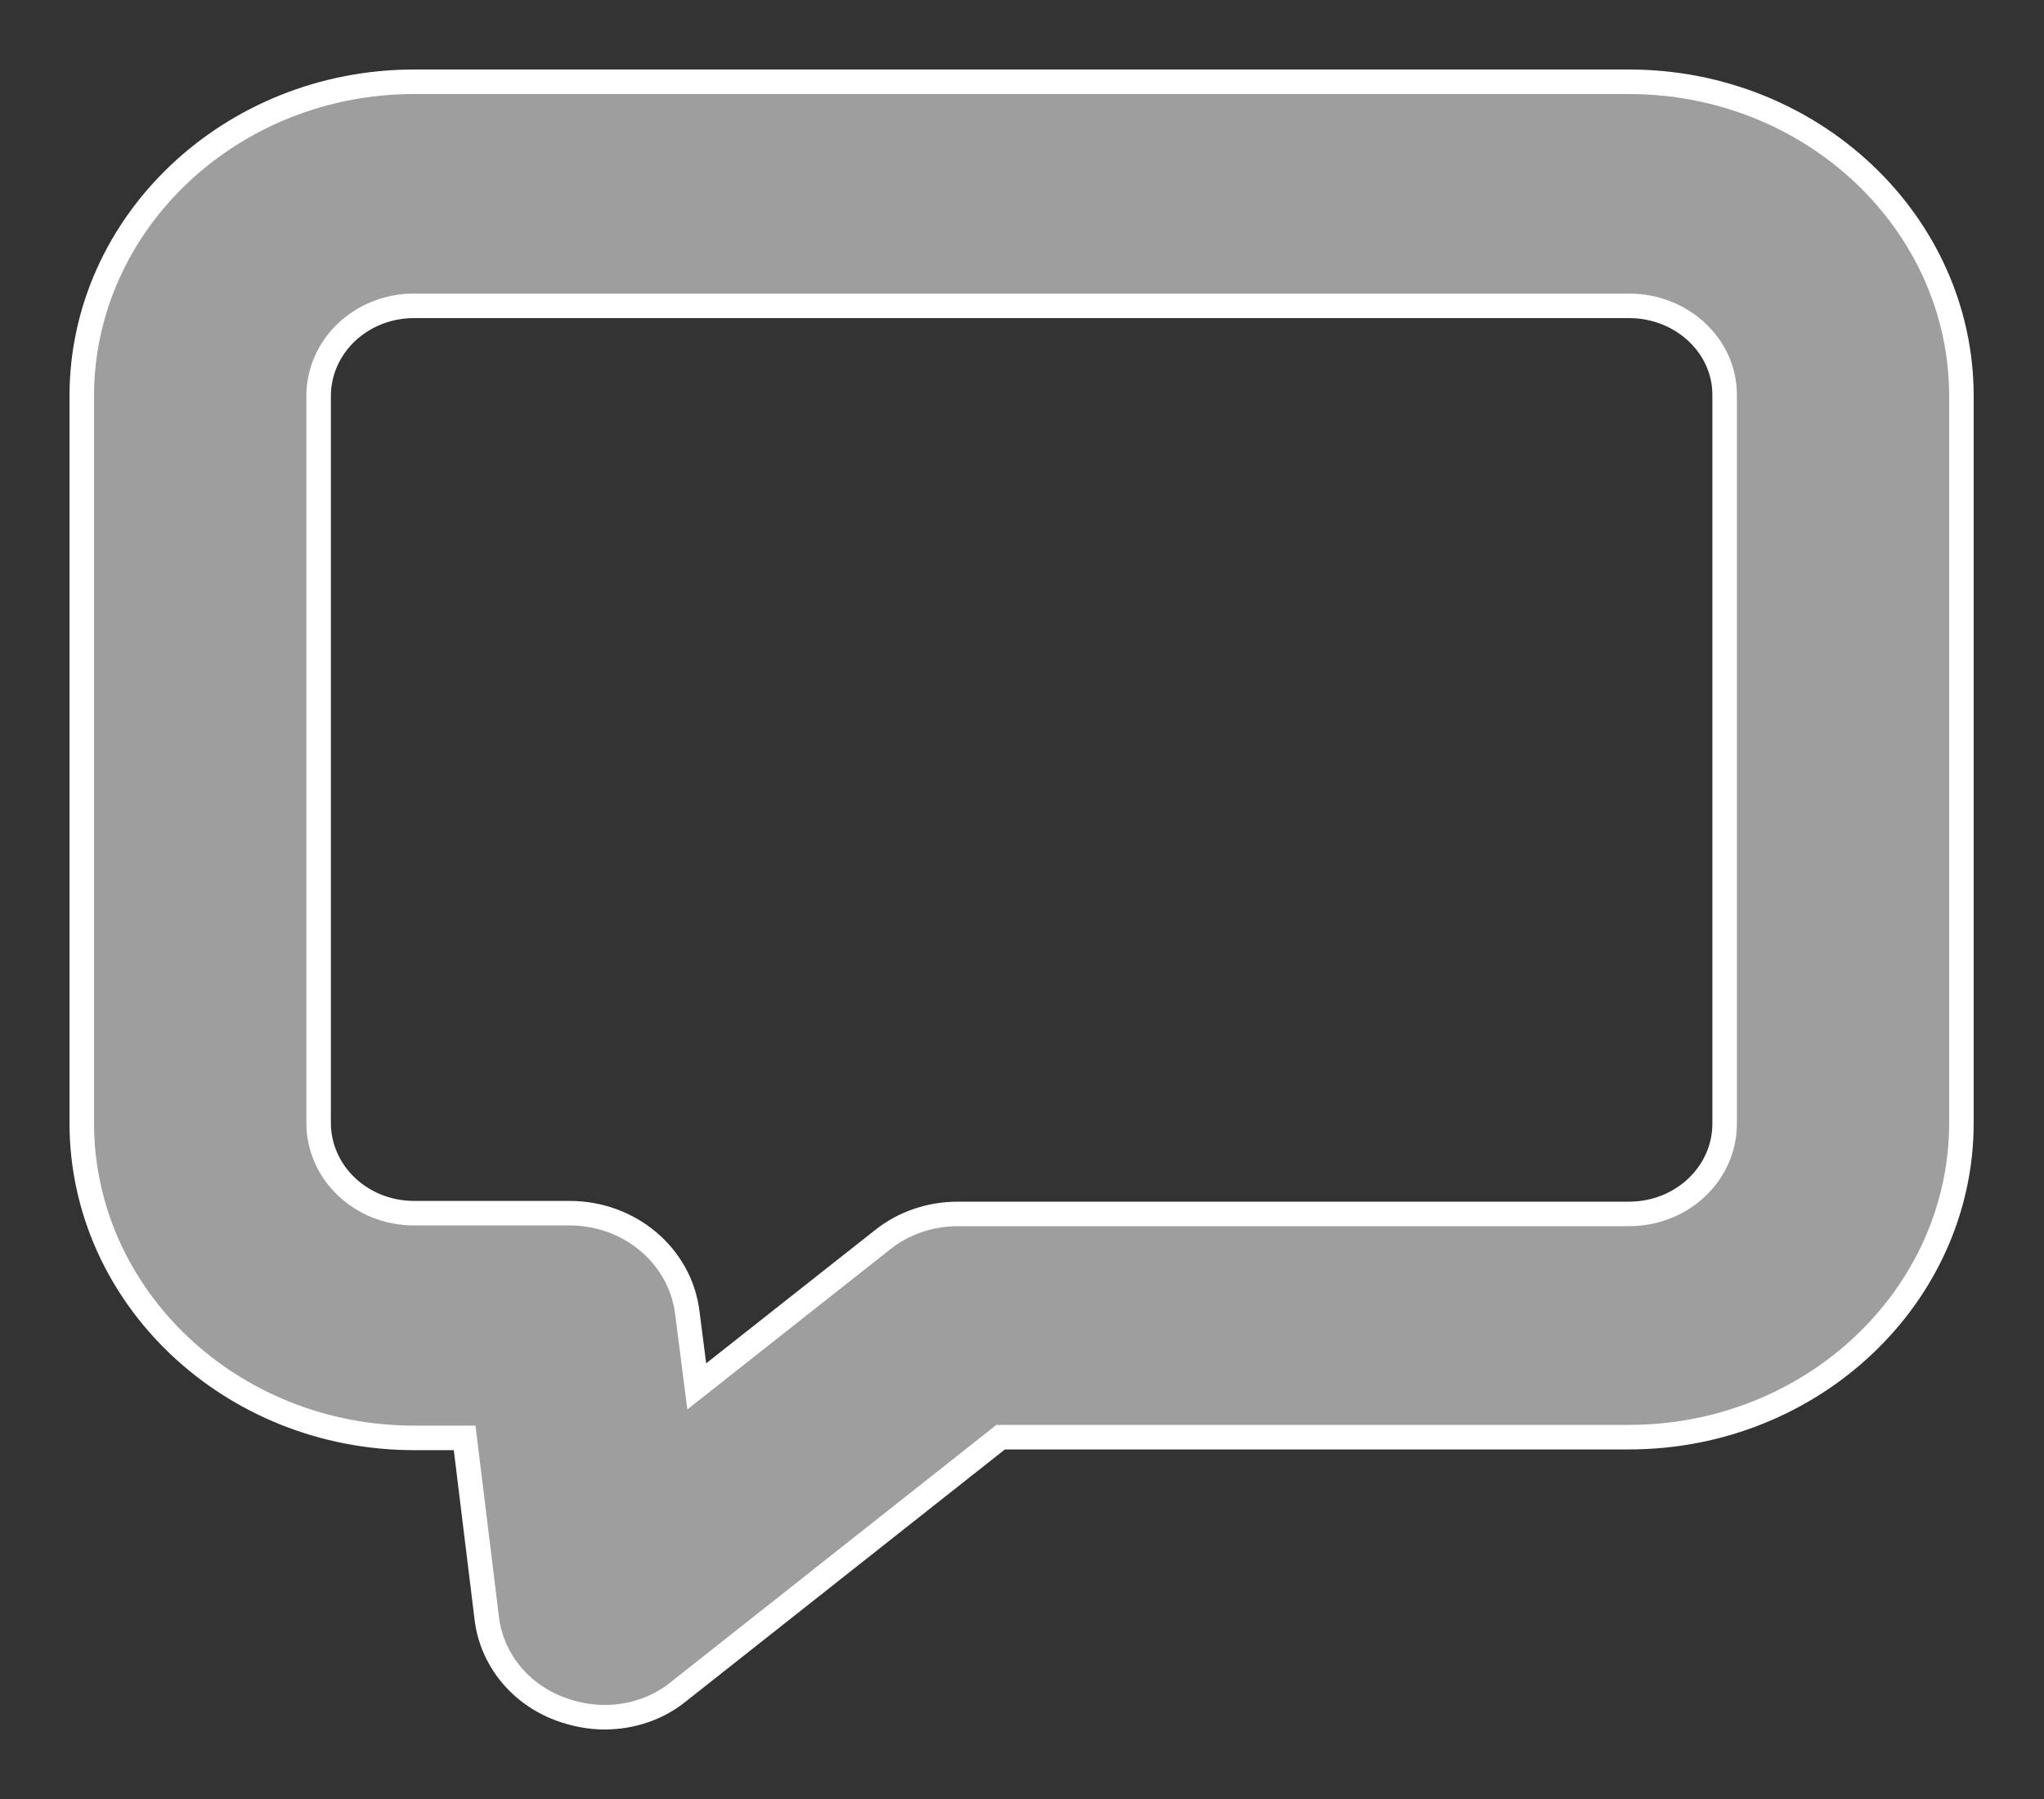 <svg width="25" height="22" viewBox="0 0 25 22" fill="none" xmlns="http://www.w3.org/2000/svg">
<rect x="0" y="0" width="25" height="22" fill="#333333" stroke="none"/>
<path d="M7.392 21C7.209 21 7.025 20.963 6.851 20.899C6.359 20.717 6.011 20.288 5.953 19.785L5.683 17.584H5.065C2.825 17.584 1 15.858 1 13.731V4.845C1 2.726 2.825 1 5.065 1H19.925C22.165 1 23.99 2.726 23.99 4.845V13.731C23.99 15.849 22.165 17.575 19.925 17.575H12.239L8.319 20.671C8.058 20.89 7.73 21 7.392 21ZM5.065 3.74C4.418 3.74 3.897 4.233 3.897 4.845V13.731C3.897 14.342 4.418 14.836 5.065 14.836H6.967C7.701 14.836 8.319 15.356 8.406 16.05L8.522 16.954L10.791 15.164C11.052 14.954 11.38 14.845 11.718 14.845H19.925C20.572 14.845 21.094 14.352 21.094 13.74V4.845C21.103 4.233 20.572 3.74 19.925 3.74H5.065Z" fill="#9E9E9E" stroke="white" stroke-width="0.3"/>
</svg>
